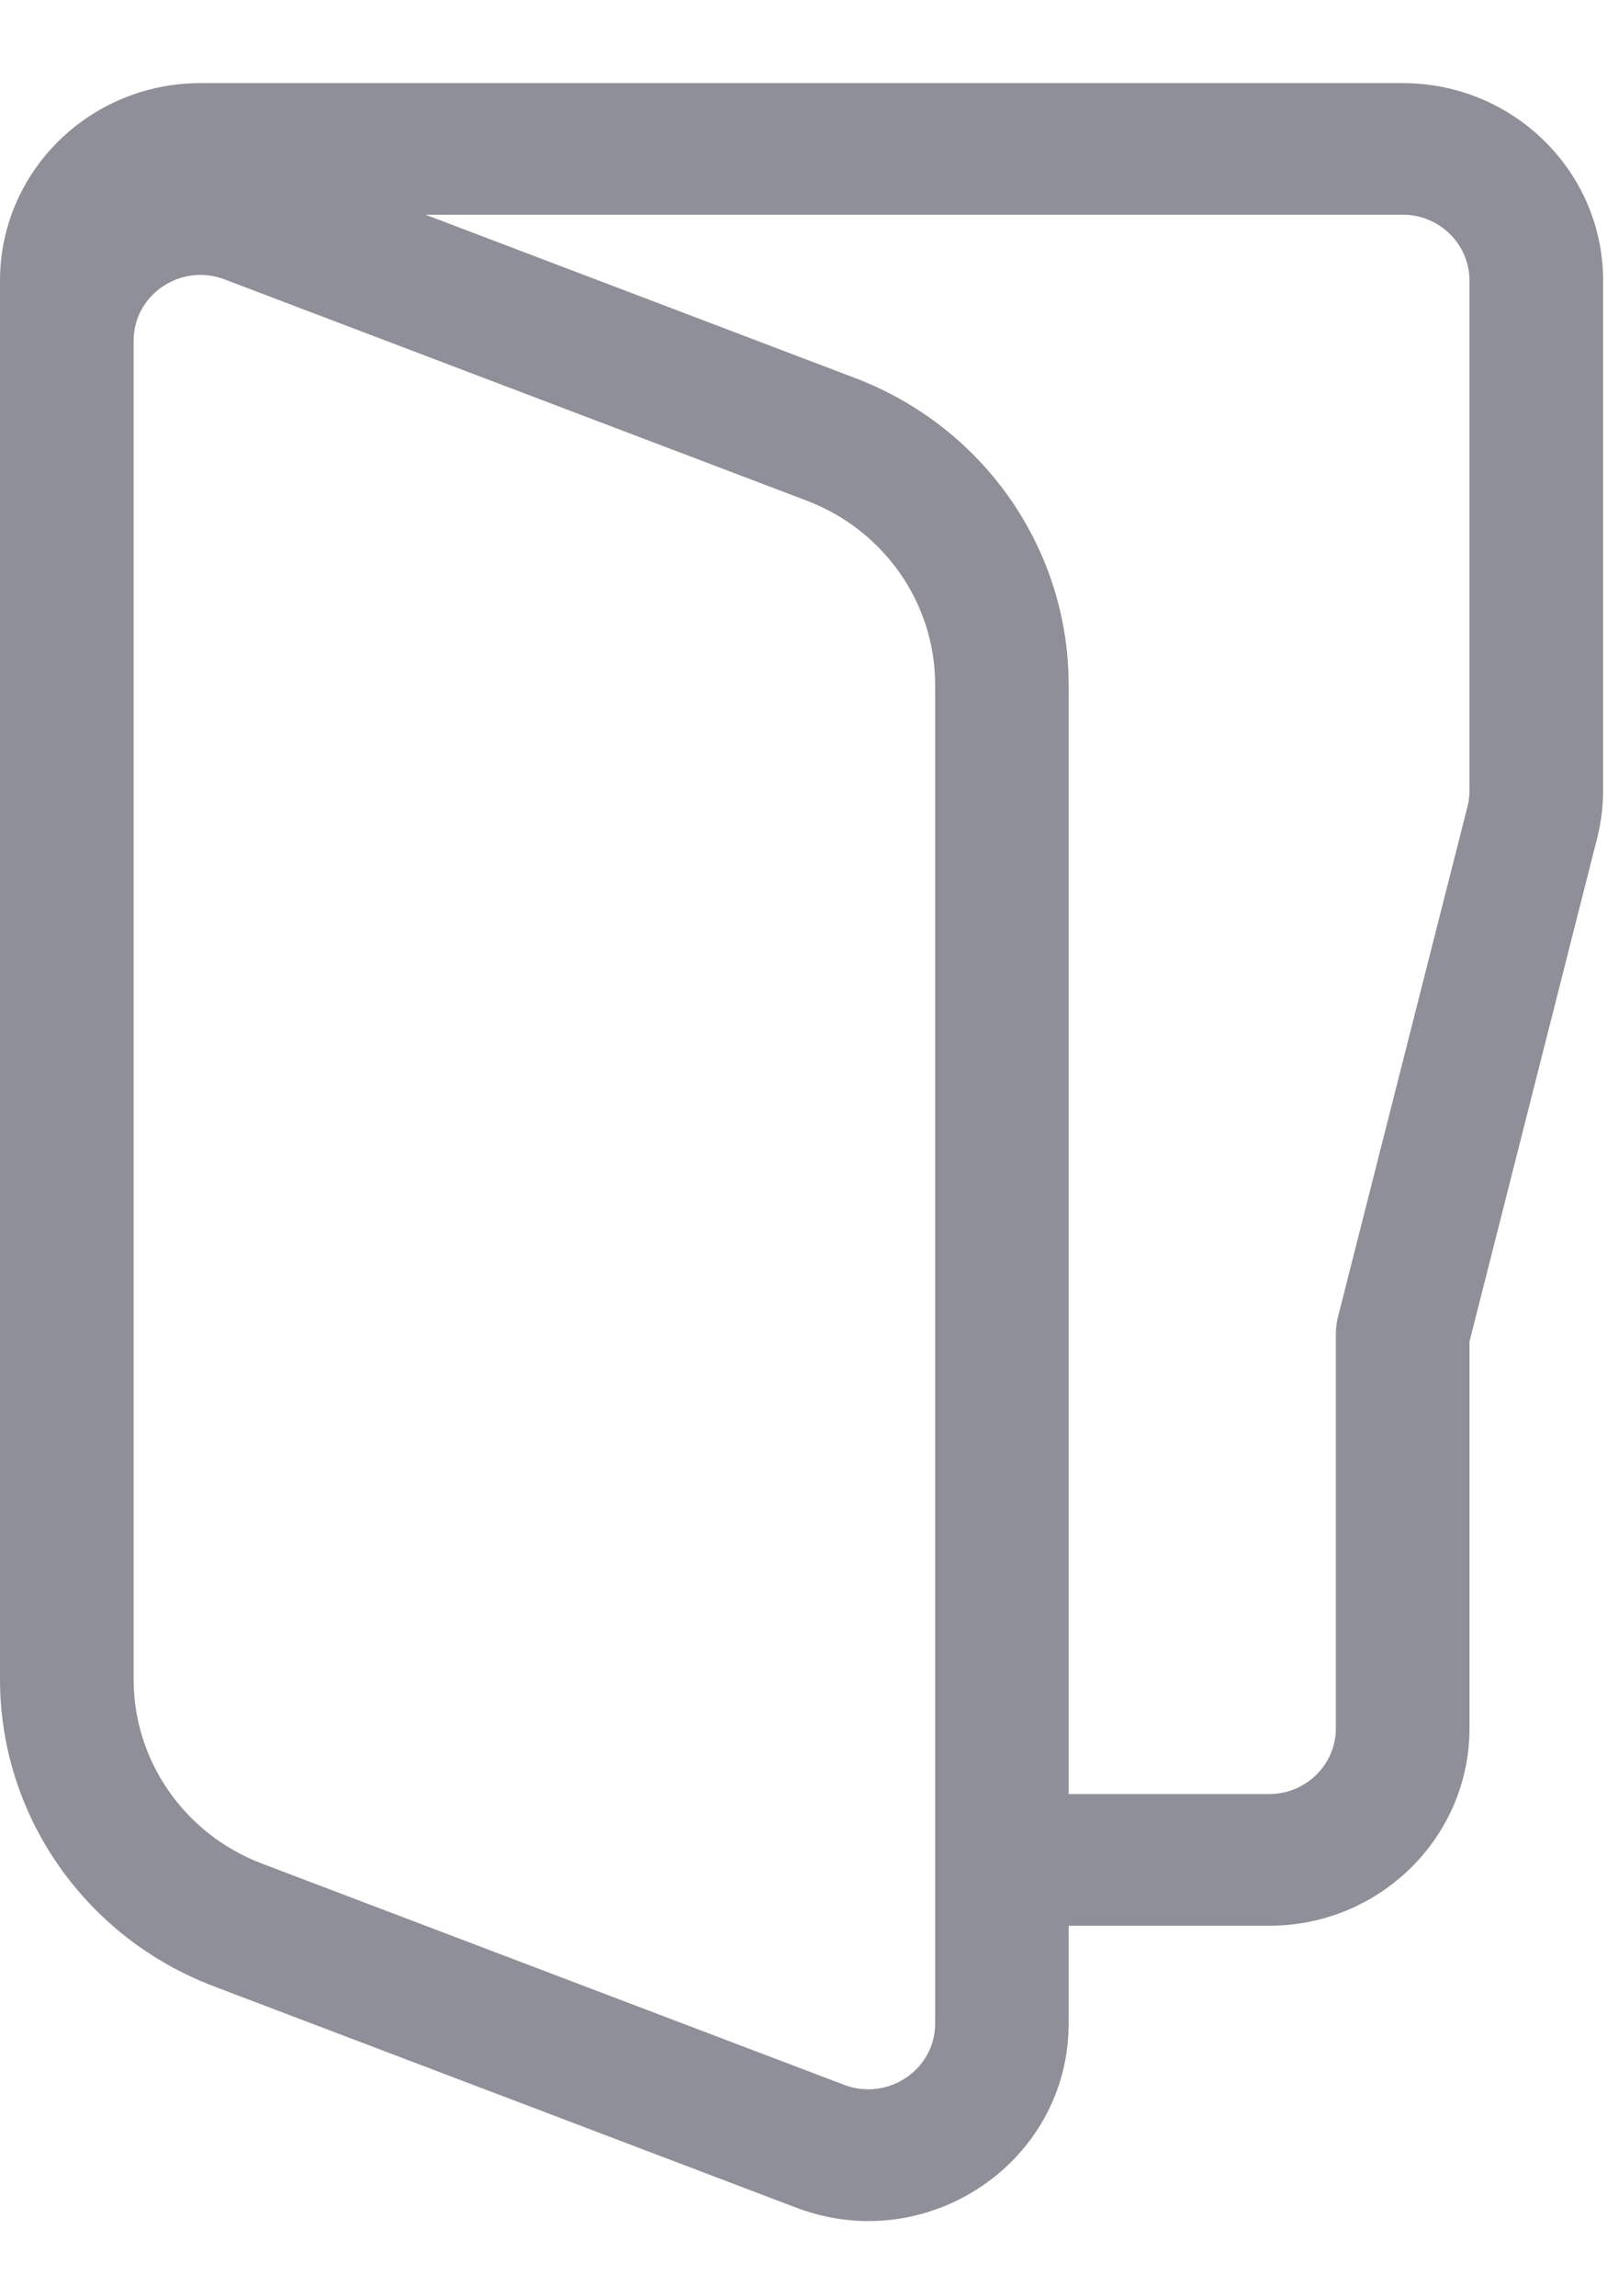 <svg width="14" height="20" viewBox="0 0 14 20" fill="none" xmlns="http://www.w3.org/2000/svg">
<path d="M0 2.444C0 1.494 0.782 0.724 1.746 0.724H12.22C13.184 0.724 13.966 1.494 13.966 2.444V6.888C13.966 7.028 13.948 7.168 13.913 7.305L12.802 11.685V15.053C12.802 16.003 12.02 16.773 11.056 16.773H9.31V17.624C9.31 18.831 8.08 19.663 6.936 19.228L1.862 17.3C0.74 16.874 0 15.811 0 14.627V2.444ZM3.707 1.87L7.448 3.292C8.57 3.718 9.31 4.781 9.31 5.965V15.626H11.056C11.377 15.626 11.638 15.37 11.638 15.053V11.614C11.638 11.567 11.644 11.521 11.655 11.475L12.784 7.027C12.796 6.981 12.802 6.935 12.802 6.888V2.444C12.802 2.127 12.541 1.87 12.22 1.87H3.707ZM1.164 2.968V14.627C1.164 15.337 1.608 15.975 2.281 16.231L7.355 18.159C7.736 18.303 8.147 18.026 8.147 17.624V5.965C8.147 5.254 7.702 4.617 7.029 4.361L1.955 2.433C1.574 2.289 1.164 2.566 1.164 2.968Z" fill="#8F8F9A"/>
</svg>

